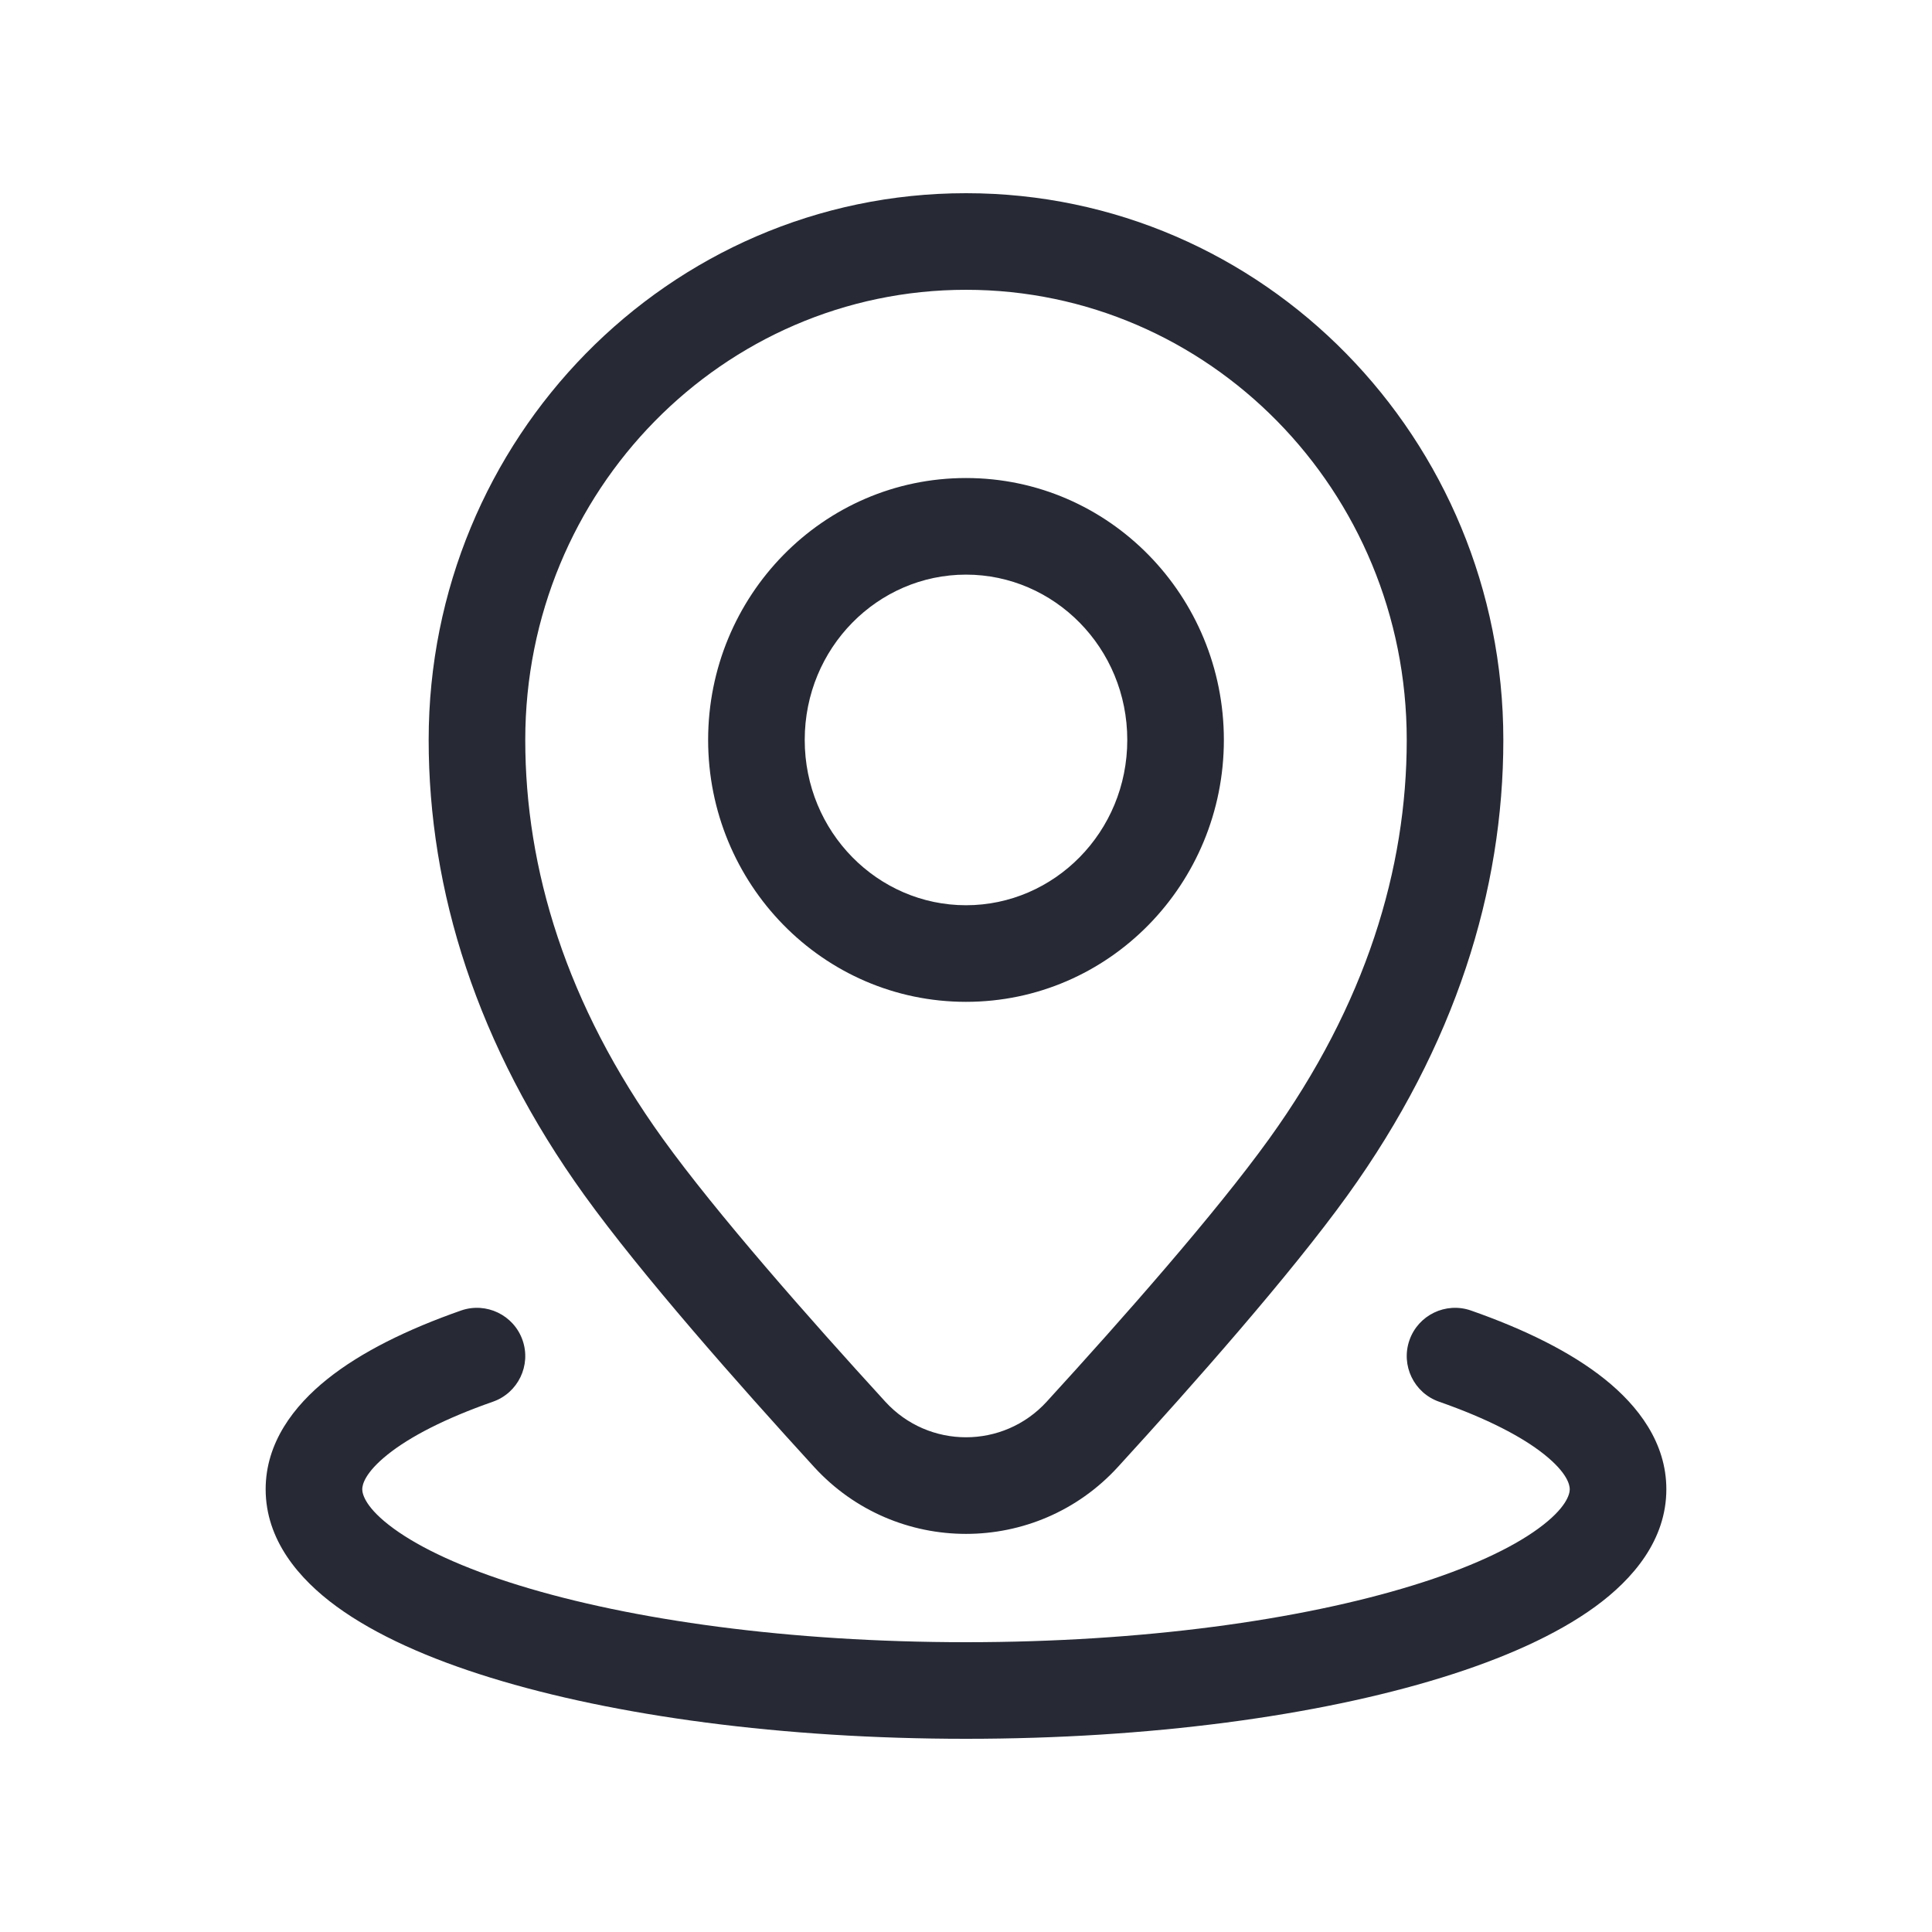 <svg width="40" height="40" viewBox="0 0 40 40" fill="none" xmlns="http://www.w3.org/2000/svg">
<path fill-rule="evenodd" clip-rule="evenodd" d="M20 6C14.978 6 10.875 10.154 10.875 15.319C10.875 17.983 11.716 20.791 13.725 23.58C14.829 25.113 16.756 27.3 18.329 29.02C19.227 30.003 20.773 30.003 21.671 29.02C23.244 27.3 25.171 25.113 26.275 23.58C28.284 20.791 29.125 17.983 29.125 15.319C29.125 10.154 25.022 6 20 6ZM8.875 15.319C8.875 9.086 13.838 4 20 4C26.162 4 31.125 9.086 31.125 15.319C31.125 18.43 30.135 21.642 27.898 24.749C26.717 26.388 24.716 28.654 23.147 30.37C21.456 32.22 18.544 32.22 16.853 30.37C15.284 28.654 13.283 26.388 12.102 24.749C9.865 21.642 8.875 18.43 8.875 15.319ZM20 11.897C18.174 11.897 16.661 13.411 16.661 15.319C16.661 17.228 18.174 18.742 20 18.742C21.826 18.742 23.339 17.228 23.339 15.319C23.339 13.411 21.826 11.897 20 11.897ZM14.661 15.319C14.661 12.343 17.033 9.897 20 9.897C22.967 9.897 25.339 12.343 25.339 15.319C25.339 18.296 22.967 20.742 20 20.742C17.033 20.742 14.661 18.296 14.661 15.319ZM10.819 27.747C11.001 28.268 10.726 28.839 10.205 29.021C9.21 29.369 8.483 29.748 8.025 30.115C7.556 30.491 7.5 30.739 7.5 30.833C7.5 30.937 7.57 31.224 8.15 31.647C8.709 32.055 9.581 32.464 10.749 32.824C13.072 33.541 16.343 34 20 34C23.657 34 26.927 33.541 29.251 32.824C30.419 32.464 31.291 32.055 31.85 31.647C32.429 31.224 32.5 30.937 32.5 30.833C32.5 30.739 32.444 30.491 31.975 30.115C31.517 29.748 30.79 29.369 29.795 29.021C29.274 28.839 28.999 28.268 29.181 27.747C29.363 27.226 29.934 26.951 30.455 27.133C31.56 27.52 32.521 27.99 33.225 28.554C33.918 29.109 34.5 29.871 34.5 30.833C34.5 31.881 33.815 32.689 33.029 33.263C32.221 33.852 31.116 34.342 29.841 34.735C27.278 35.526 23.799 36 20 36C16.201 36 12.722 35.526 10.159 34.735C8.884 34.342 7.779 33.852 6.971 33.263C6.185 32.689 5.5 31.881 5.5 30.833C5.5 29.871 6.082 29.109 6.775 28.554C7.479 27.99 8.44 27.52 9.545 27.133C10.066 26.951 10.637 27.226 10.819 27.747Z" fill="#272A35"/>
</svg>
